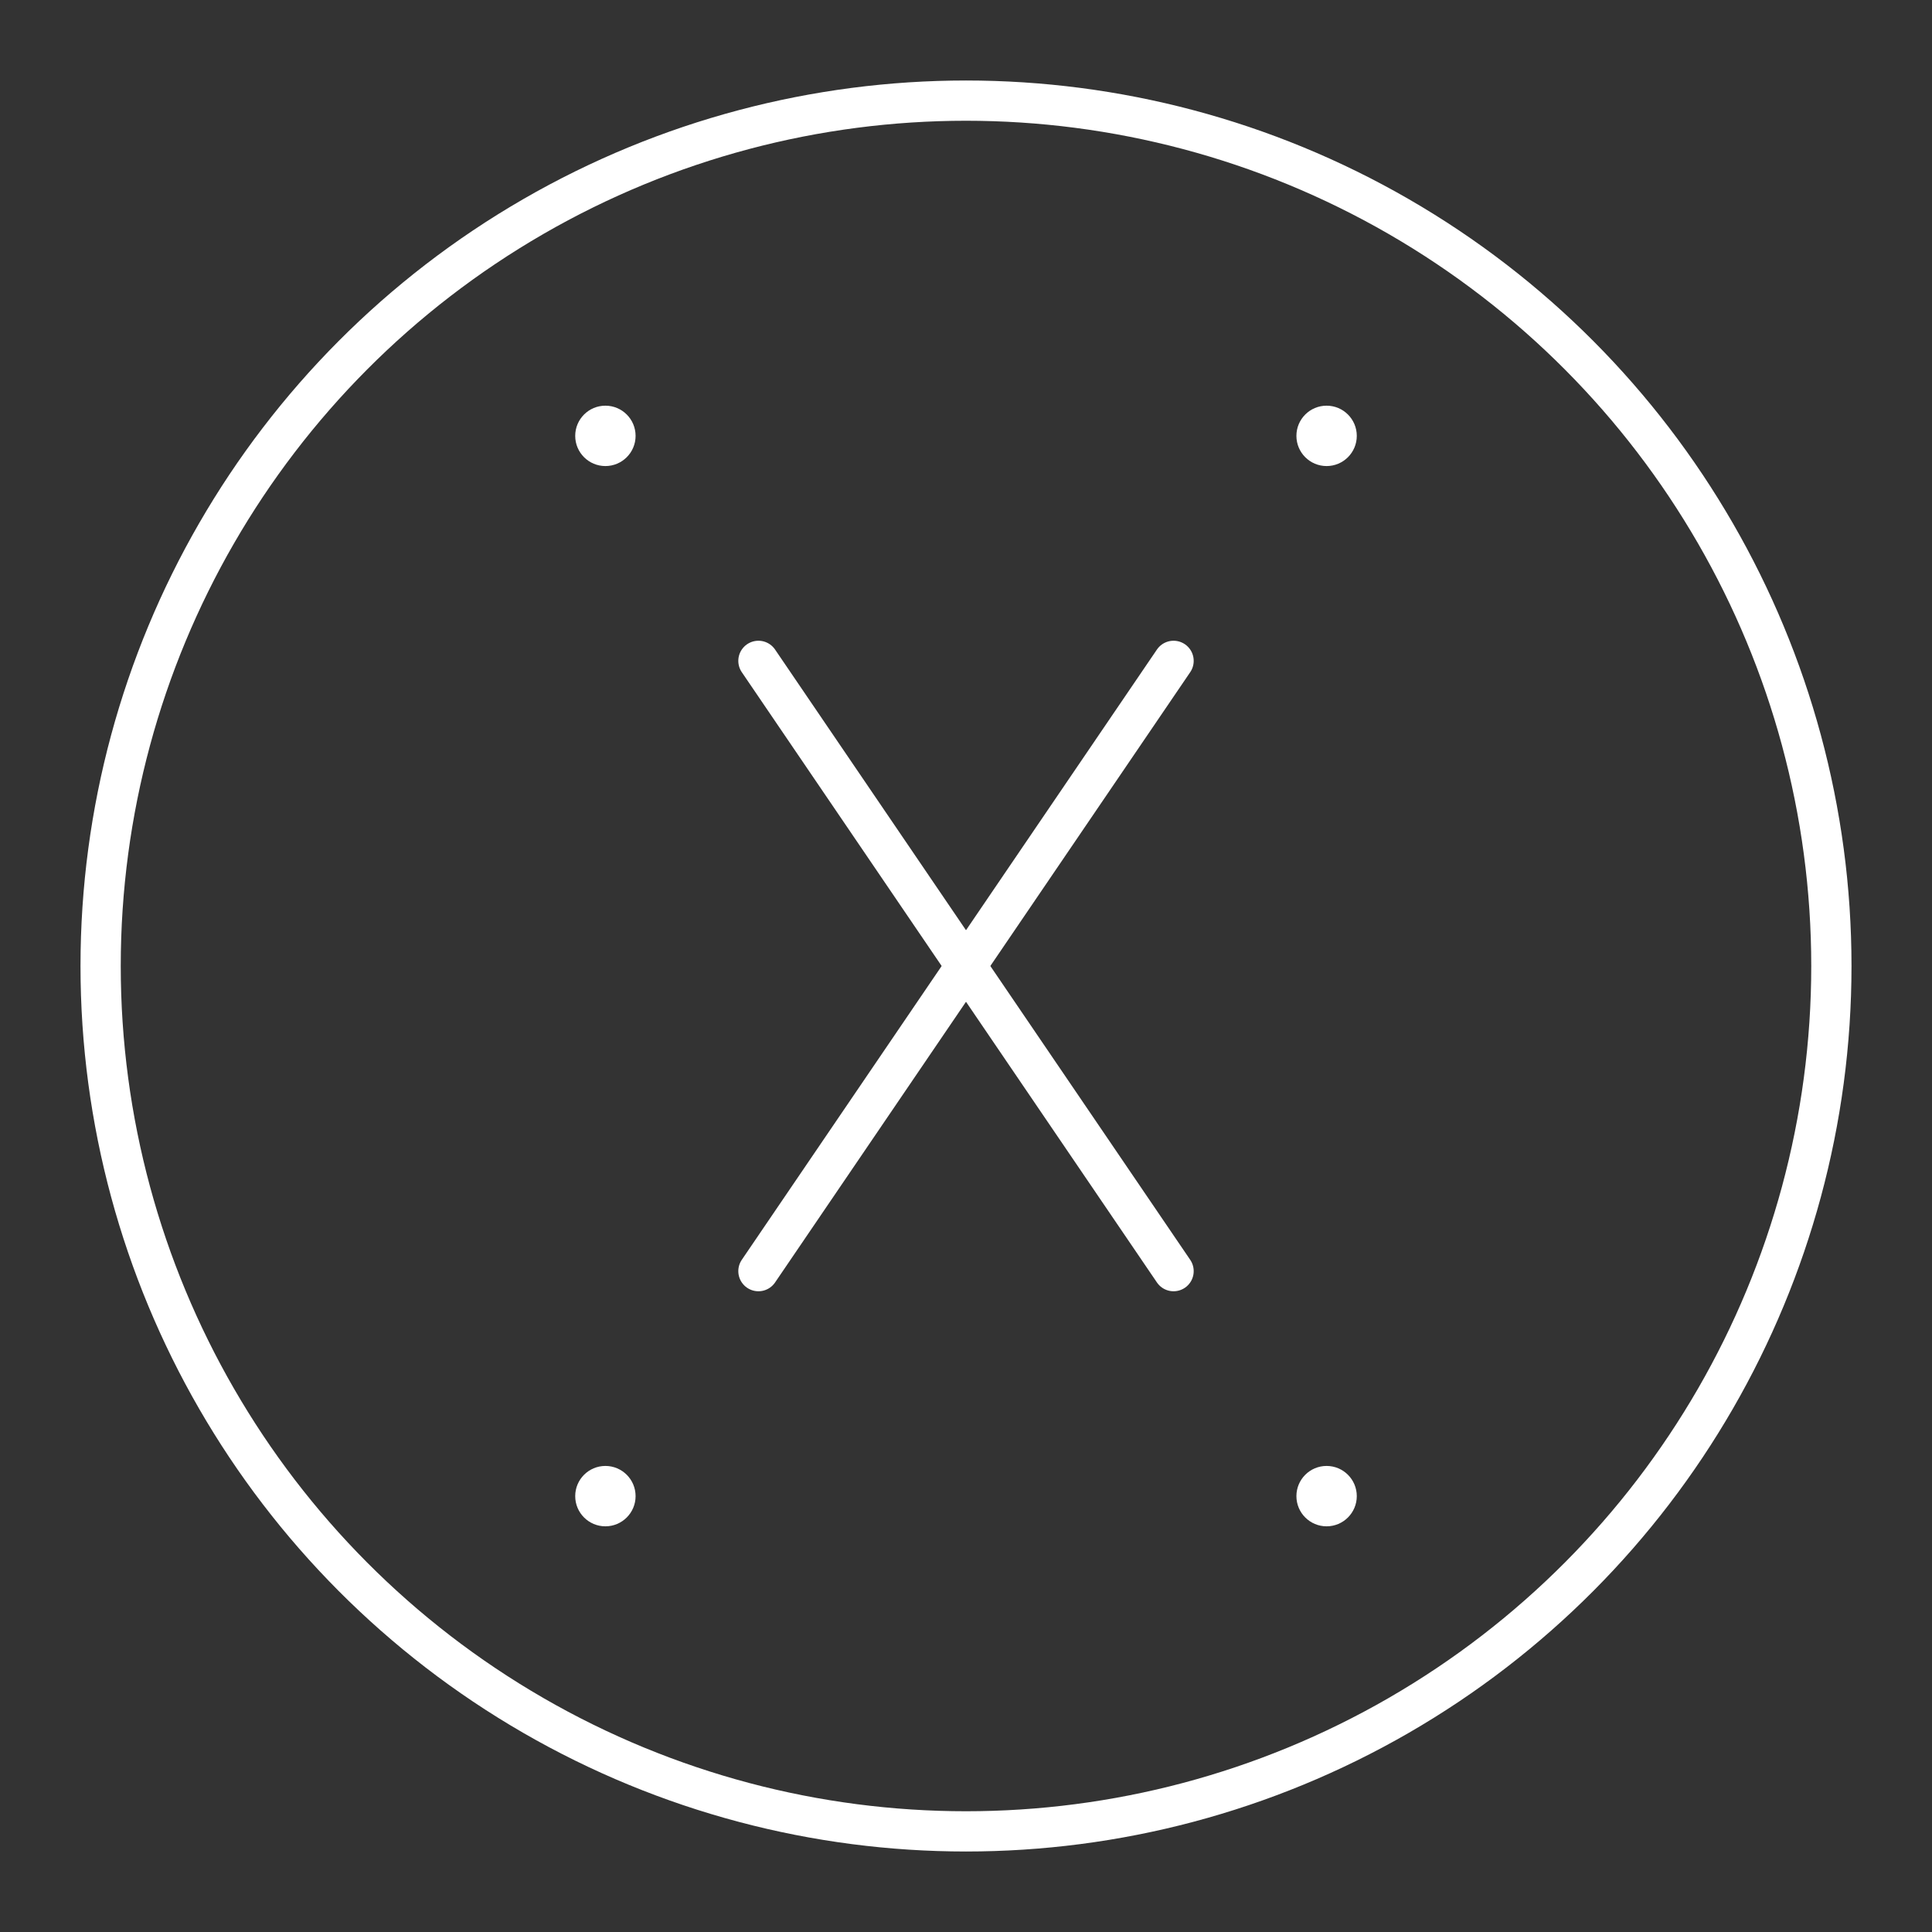 <?xml version="1.0" encoding="UTF-8"?><svg id="a" xmlns="http://www.w3.org/2000/svg" viewBox="0 0 48 48"><rect x="0" y="0" width="48" height="48" fill="#333333" stroke="none"/><defs><style>.b{fill:none;stroke:#fff;stroke-linecap:round;stroke-linejoin:round;}.c{fill:#fff}</style></defs><circle class="b" cx="24" cy="24" r="21.5"/><line class="b" x1="18.843" x2="29.157" y1="16.419" y2="31.581"/><line class="b" x1="29.157" x2="18.843" y1="16.419" y2="31.581"/><circle class="c" cx="15.041" cy="37.171" r=".75"/><circle class="c" cx="32.959" cy="37.171" r=".75"/><circle class="c" cx="32.959" cy="10.829" r=".75"/><circle class="c" cx="15.041" cy="10.829" r=".75"/></svg>
